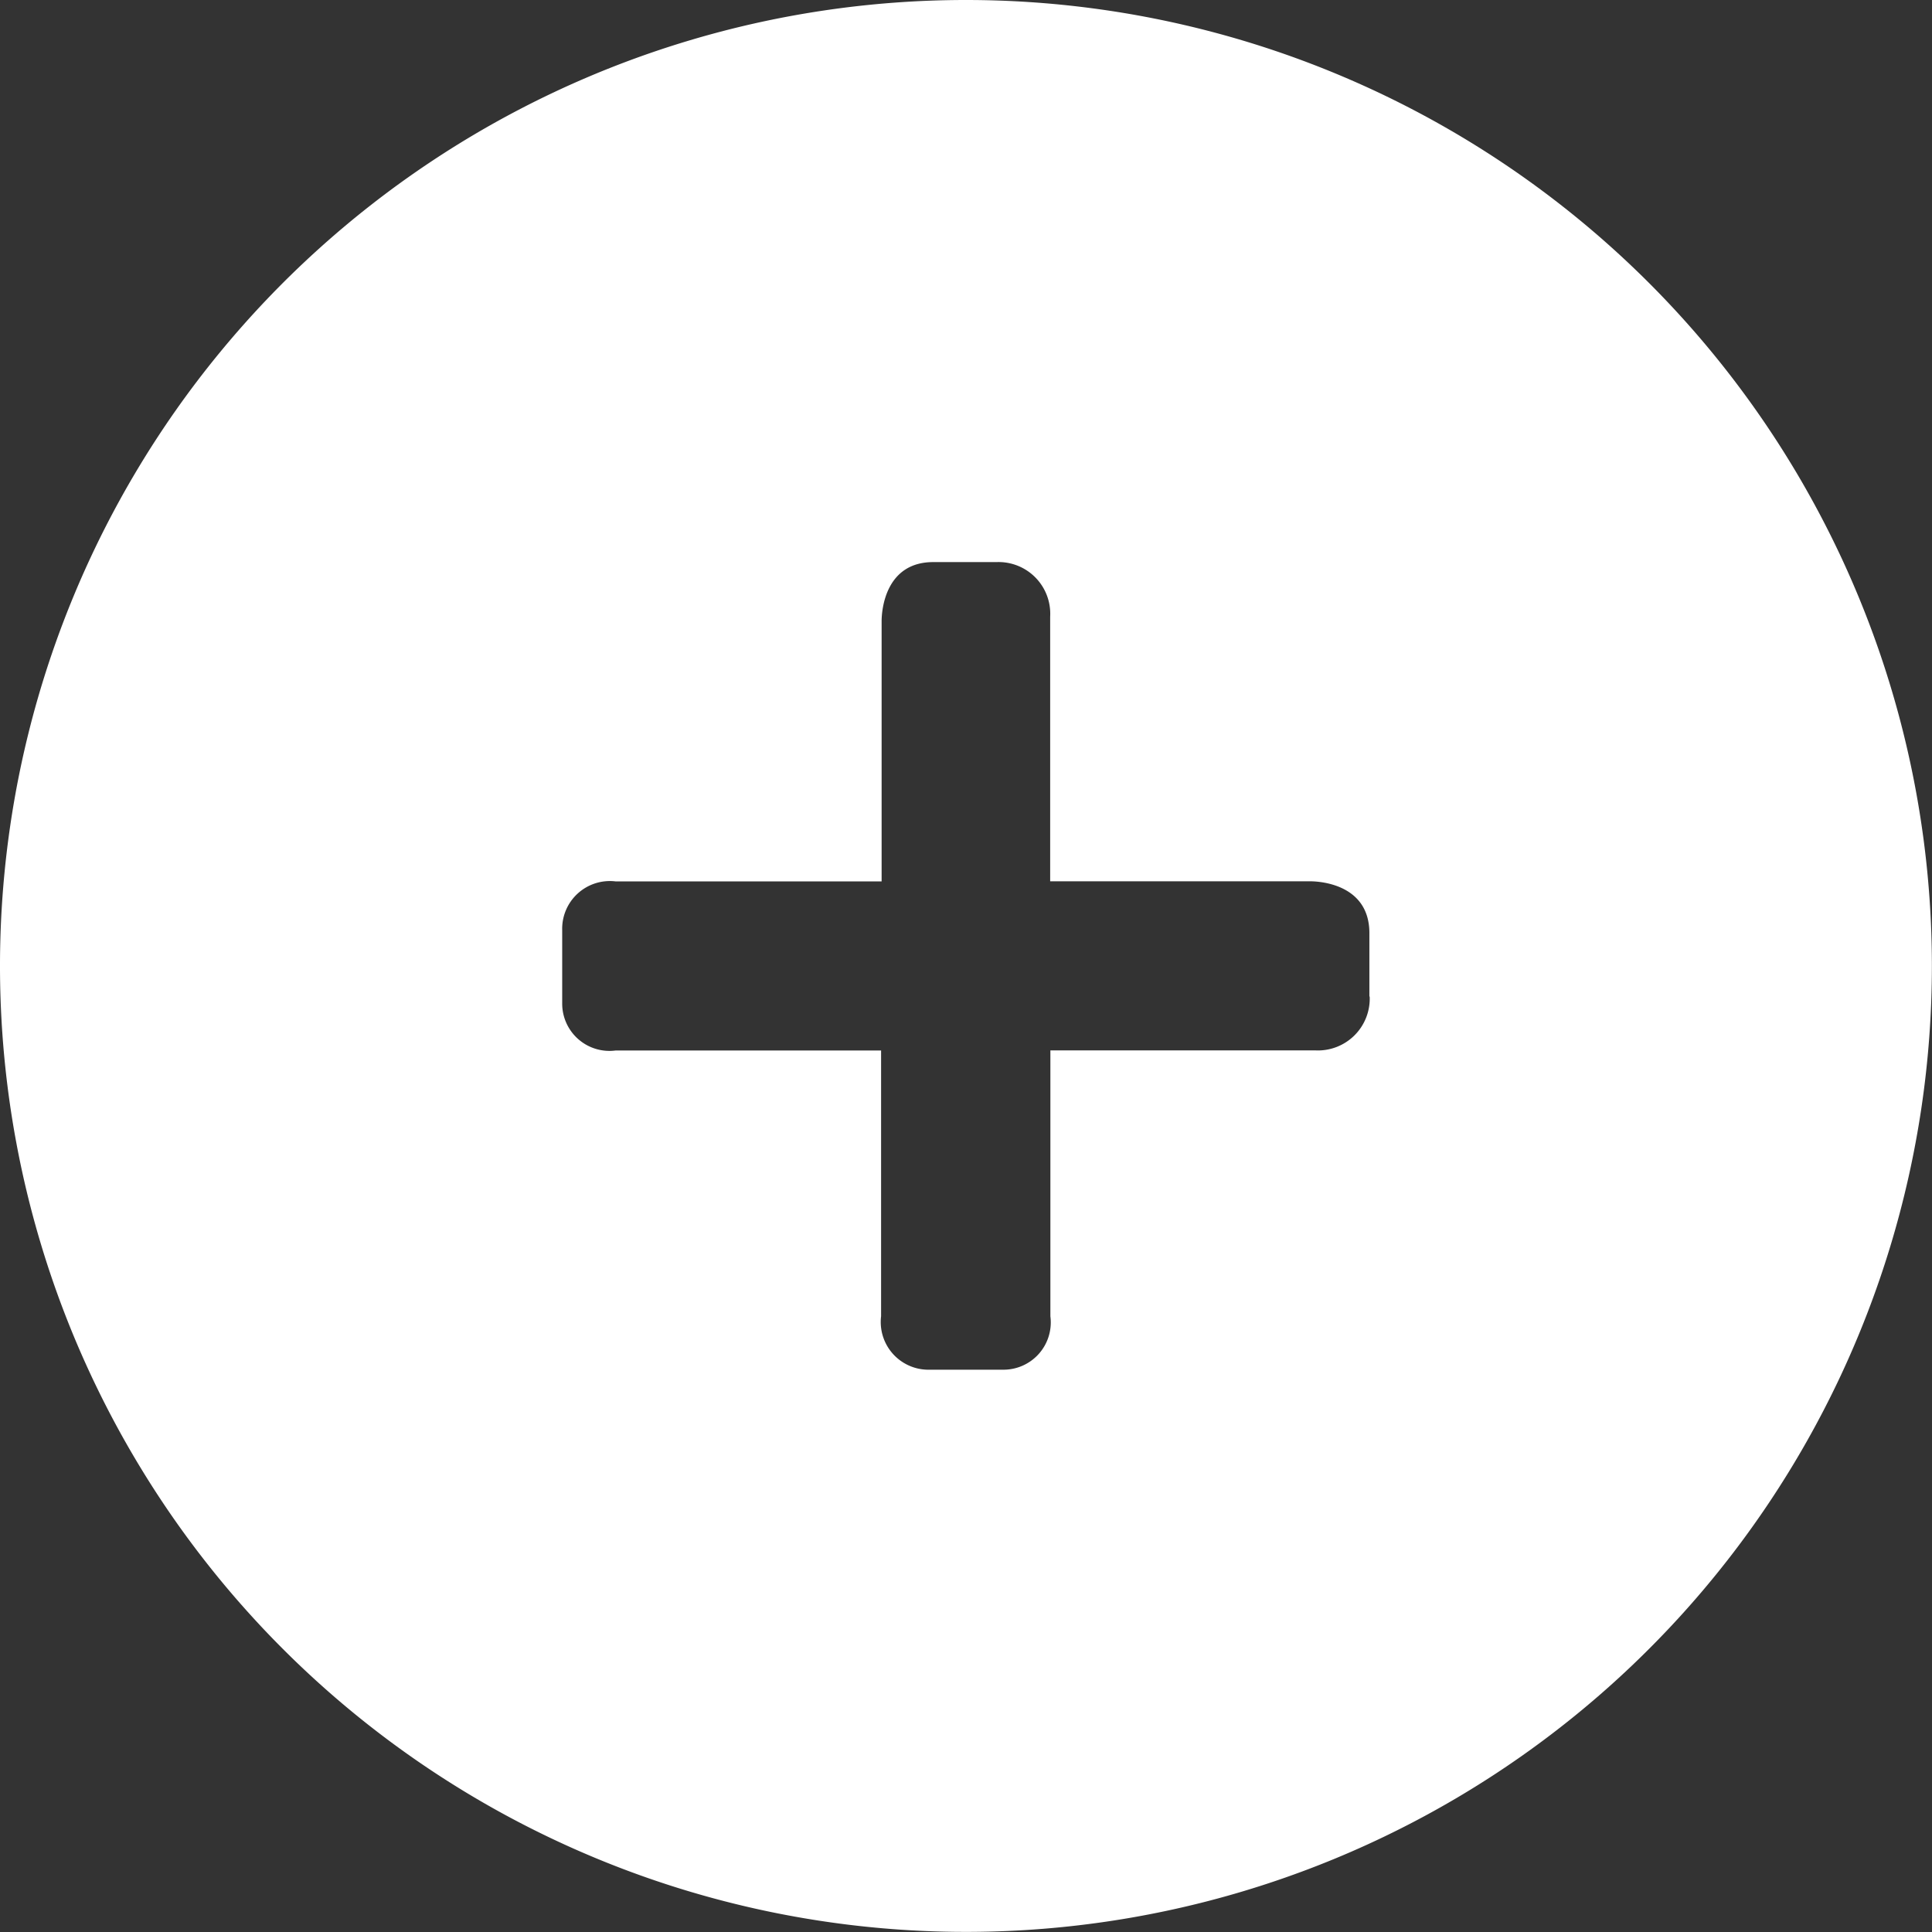 <svg xmlns="http://www.w3.org/2000/svg" width="18.351" height="18.351" viewBox="0 0 18.351 18.351">
  <rect x="0" y="0" width="18.351" height="18.351" fill="#333333" stroke="none"/>
  <path id="new_work_space" data-name="new work space" d="M9.175,0a9.175,9.175,0,1,0,9.175,9.175A9.175,9.175,0,0,0,9.175,0ZM13.01,9.468a.492.492,0,0,1-.518.509H9.977l0,2.526a.449.449,0,0,1-.451.507H8.831a.453.453,0,0,1-.462-.508l0-2.524H5.848a.449.449,0,0,1-.508-.45V8.835a.453.453,0,0,1,.508-.463H8.374l0-2.471c0-.117.041-.563.492-.562h.6a.491.491,0,0,1,.509.518l0,2.514h2.469c.117,0,.563.04.563.492v.6Z" fill="#fff"/>
</svg>
